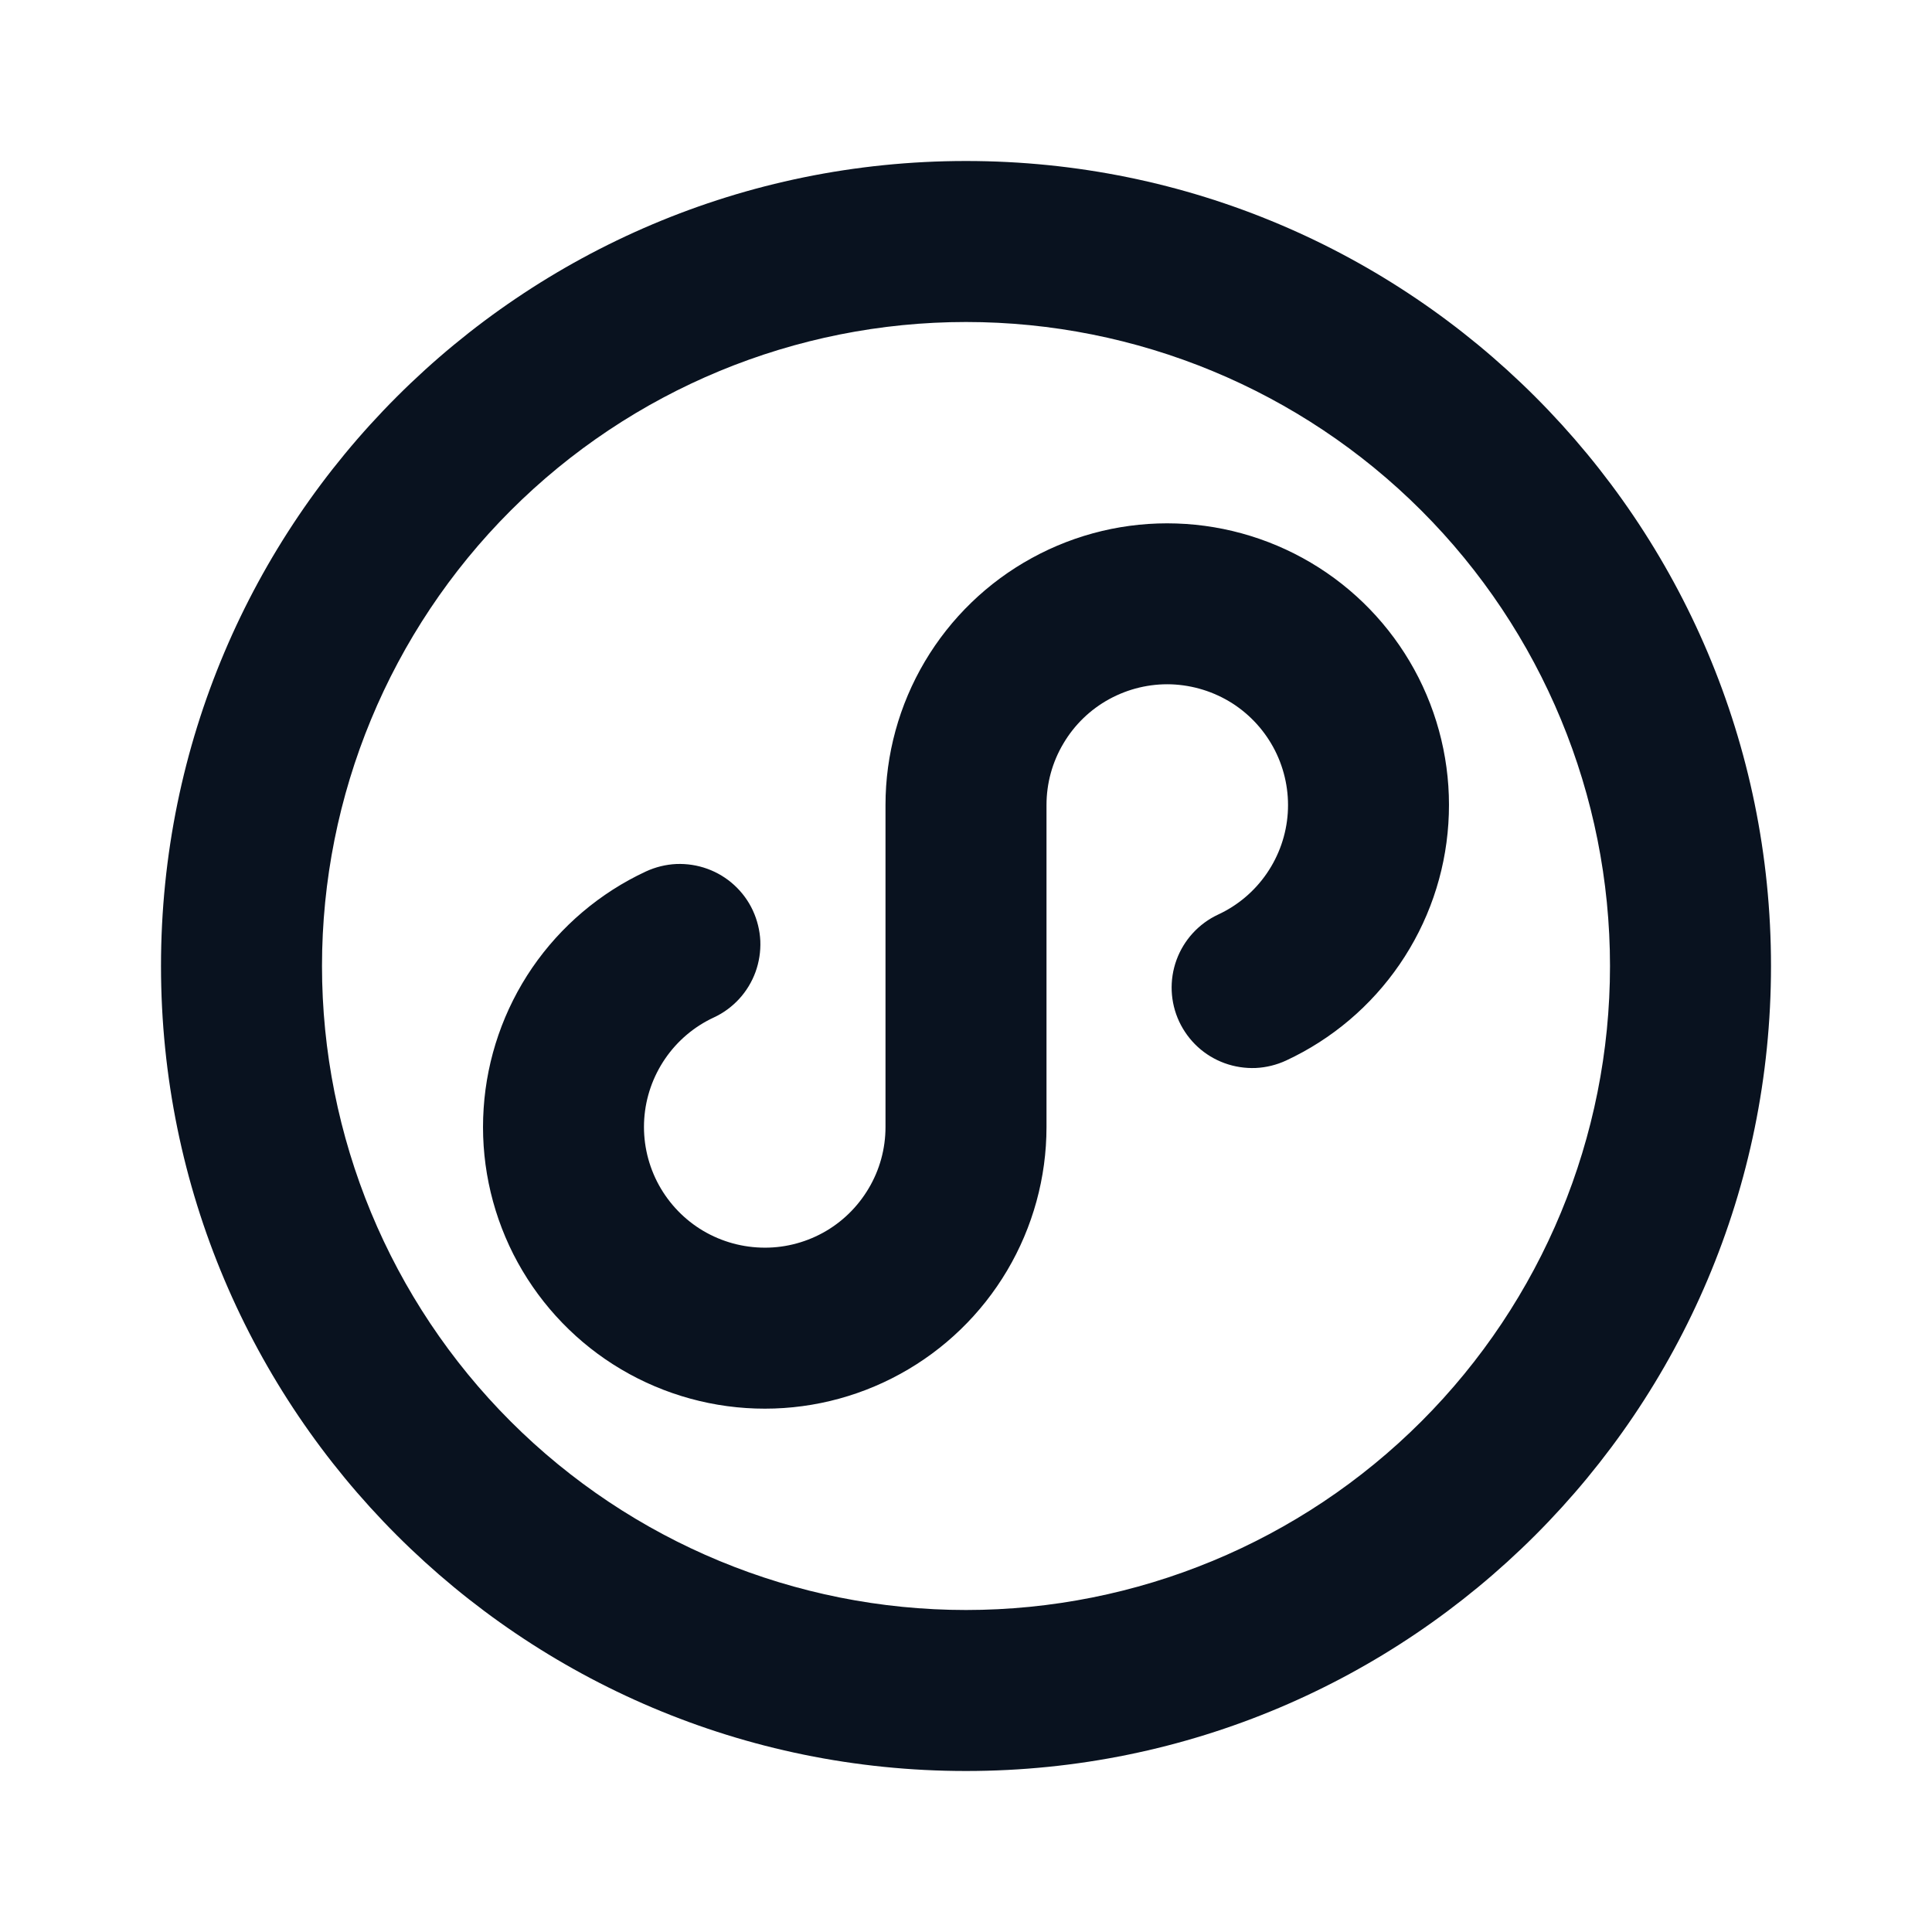 <svg width="24" height="24" viewBox="0 0 24 24" fill="none" xmlns="http://www.w3.org/2000/svg">
<g clip-path="url(#clip0_11_48699)">
<path d="M12 22C6.477 22 2 17.523 2 12C2 6.477 6.477 2 12 2C17.523 2 22 6.477 22 12C22 17.523 17.523 22 12 22ZM12 20C14.122 20 16.157 19.157 17.657 17.657C19.157 16.157 20 14.122 20 12C20 9.878 19.157 7.843 17.657 6.343C16.157 4.843 14.122 4 12 4C9.878 4 7.843 4.843 6.343 6.343C4.843 7.843 4 9.878 4 12C4 14.122 4.843 16.157 6.343 17.657C7.843 19.157 9.878 20 12 20ZM13 14C13 14.627 12.831 15.243 12.511 15.783C12.191 16.323 11.732 16.767 11.182 17.068C10.632 17.37 10.011 17.518 9.384 17.497C8.757 17.476 8.147 17.287 7.618 16.95C7.089 16.613 6.661 16.139 6.377 15.58C6.094 15.02 5.966 14.394 6.008 13.768C6.049 13.142 6.258 12.539 6.612 12.021C6.967 11.504 7.454 11.091 8.023 10.826C8.142 10.771 8.271 10.739 8.402 10.733C8.533 10.728 8.664 10.748 8.788 10.793C8.911 10.838 9.024 10.906 9.121 10.995C9.218 11.084 9.297 11.191 9.352 11.31C9.407 11.429 9.439 11.558 9.445 11.689C9.45 11.82 9.43 11.951 9.385 12.075C9.34 12.198 9.271 12.312 9.183 12.408C9.094 12.505 8.987 12.584 8.868 12.639C8.624 12.752 8.415 12.929 8.263 13.151C8.111 13.373 8.021 13.631 8.003 13.899C7.985 14.168 8.04 14.436 8.161 14.676C8.283 14.916 8.466 15.119 8.693 15.264C8.92 15.408 9.181 15.489 9.45 15.498C9.718 15.508 9.985 15.444 10.221 15.315C10.457 15.186 10.653 14.995 10.79 14.764C10.928 14.533 11 14.269 11 14V10C11 9.373 11.169 8.757 11.489 8.217C11.809 7.677 12.268 7.233 12.818 6.932C13.368 6.63 13.989 6.482 14.616 6.503C15.243 6.524 15.853 6.713 16.382 7.05C16.911 7.387 17.34 7.861 17.623 8.42C17.906 8.98 18.034 9.606 17.992 10.232C17.951 10.858 17.742 11.461 17.387 11.979C17.033 12.496 16.546 12.909 15.977 13.174C15.858 13.229 15.729 13.261 15.598 13.267C15.467 13.272 15.336 13.252 15.212 13.207C15.089 13.162 14.976 13.094 14.879 13.005C14.782 12.916 14.704 12.809 14.648 12.69C14.536 12.45 14.524 12.175 14.615 11.925C14.706 11.676 14.892 11.473 15.132 11.361C15.376 11.248 15.585 11.071 15.737 10.849C15.889 10.627 15.979 10.369 15.997 10.101C16.015 9.832 15.96 9.564 15.839 9.324C15.717 9.084 15.534 8.881 15.307 8.736C15.08 8.592 14.819 8.511 14.55 8.501C14.281 8.492 14.015 8.556 13.779 8.685C13.543 8.814 13.347 9.004 13.21 9.236C13.072 9.467 13 9.731 13 10V14Z" fill="#09121F"/>
</g>
<defs>
<clipPath id="clip0_11_48699">
<rect width="24" height="24" fill="white"/>
</clipPath>
</defs>
</svg>
